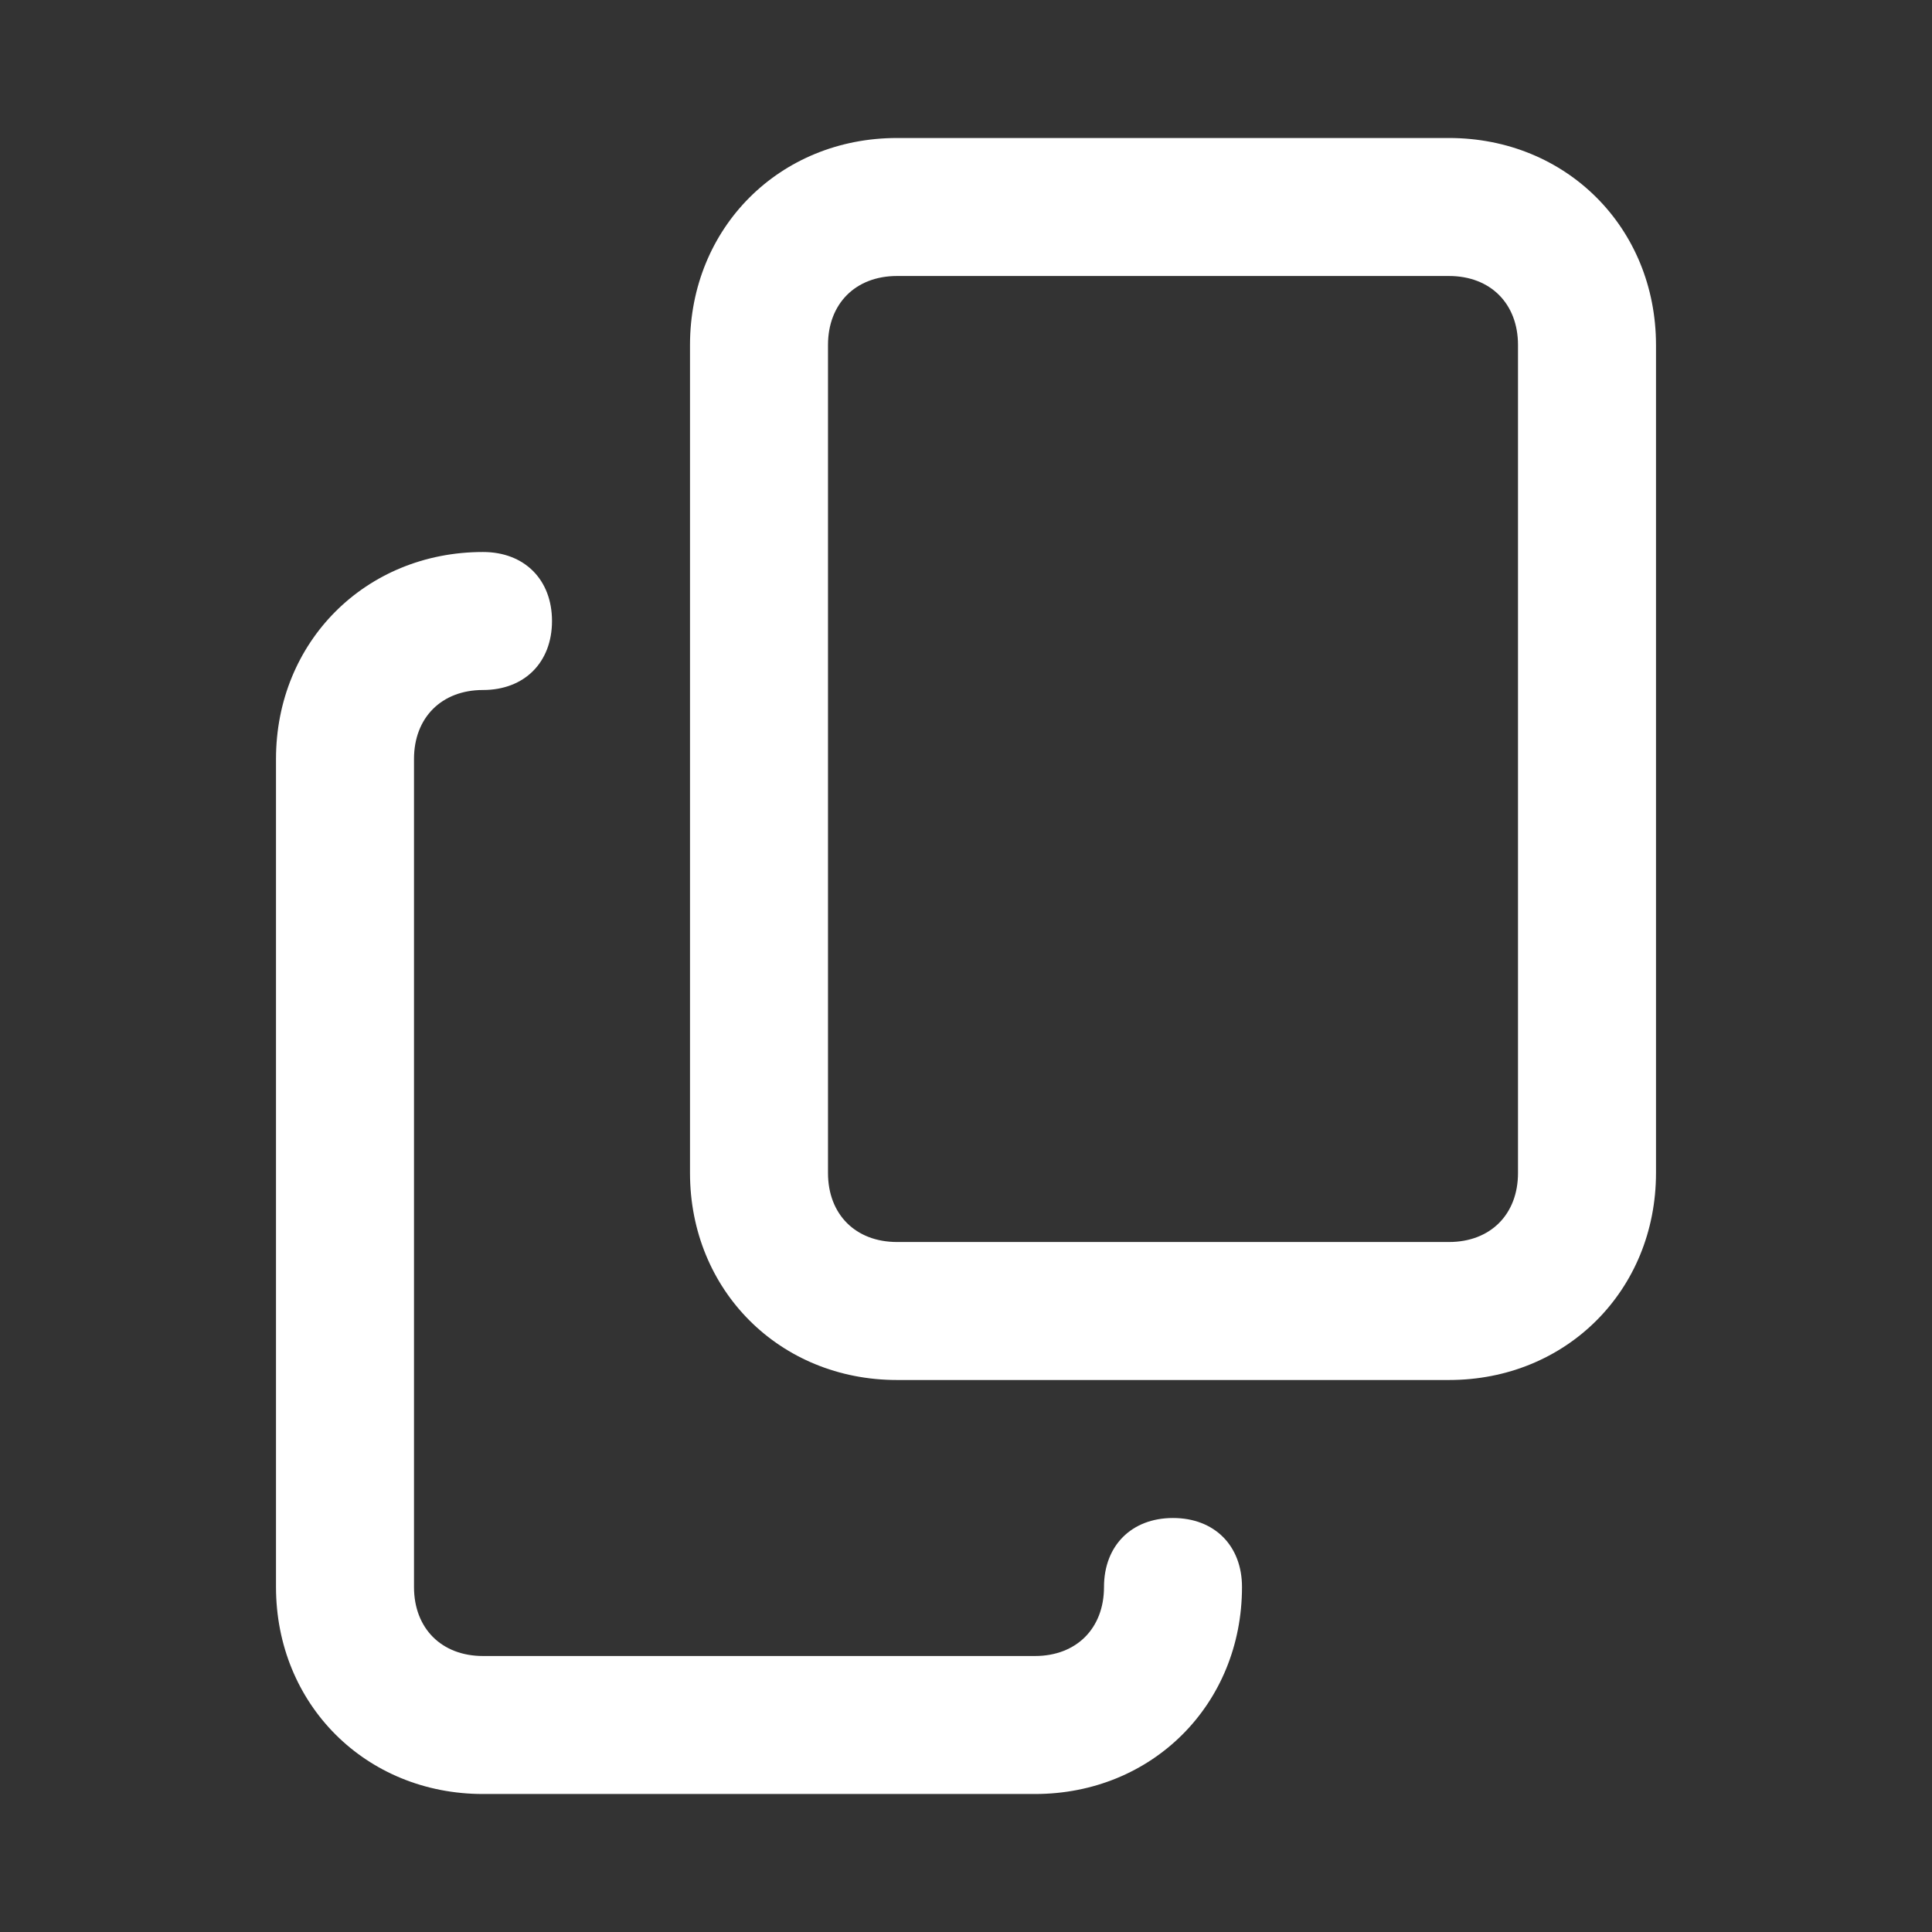 <svg xmlns="http://www.w3.org/2000/svg" version="1.1" xmlns:xlink="http://www.w3.org/1999/xlink" width="24" height="24" x="0" y="0" viewBox="0 0 28 28" style="enable-background:new 0 0 512 512" xml:space="preserve" class=""><rect x="0" y="0" width="28" height="28" fill="#333333" stroke="none"/><g><switch><g><path fill="#ffffff" d="M21 20h-8c-1.7 0-3-1.3-3-3V5c0-1.7 1.3-3 3-3h8c1.7 0 3 1.3 3 3v12c0 1.7-1.3 3-3 3zM13 4c-.6 0-1 .4-1 1v12c0 .6.4 1 1 1h8c.6 0 1-.4 1-1V5c0-.6-.4-1-1-1z" opacity="1" data-original="#0a0b12" class=""></path><path fill="#ffffff" d="M15 26H7c-1.7 0-3-1.3-3-3V11c0-1.7 1.3-3 3-3 .6 0 1 .4 1 1s-.4 1-1 1-1 .4-1 1v12c0 .6.4 1 1 1h8c.6 0 1-.4 1-1s.4-1 1-1 1 .4 1 1c0 1.7-1.3 3-3 3z" opacity="1" data-original="#858589" class=""></path></g></switch></g></svg>